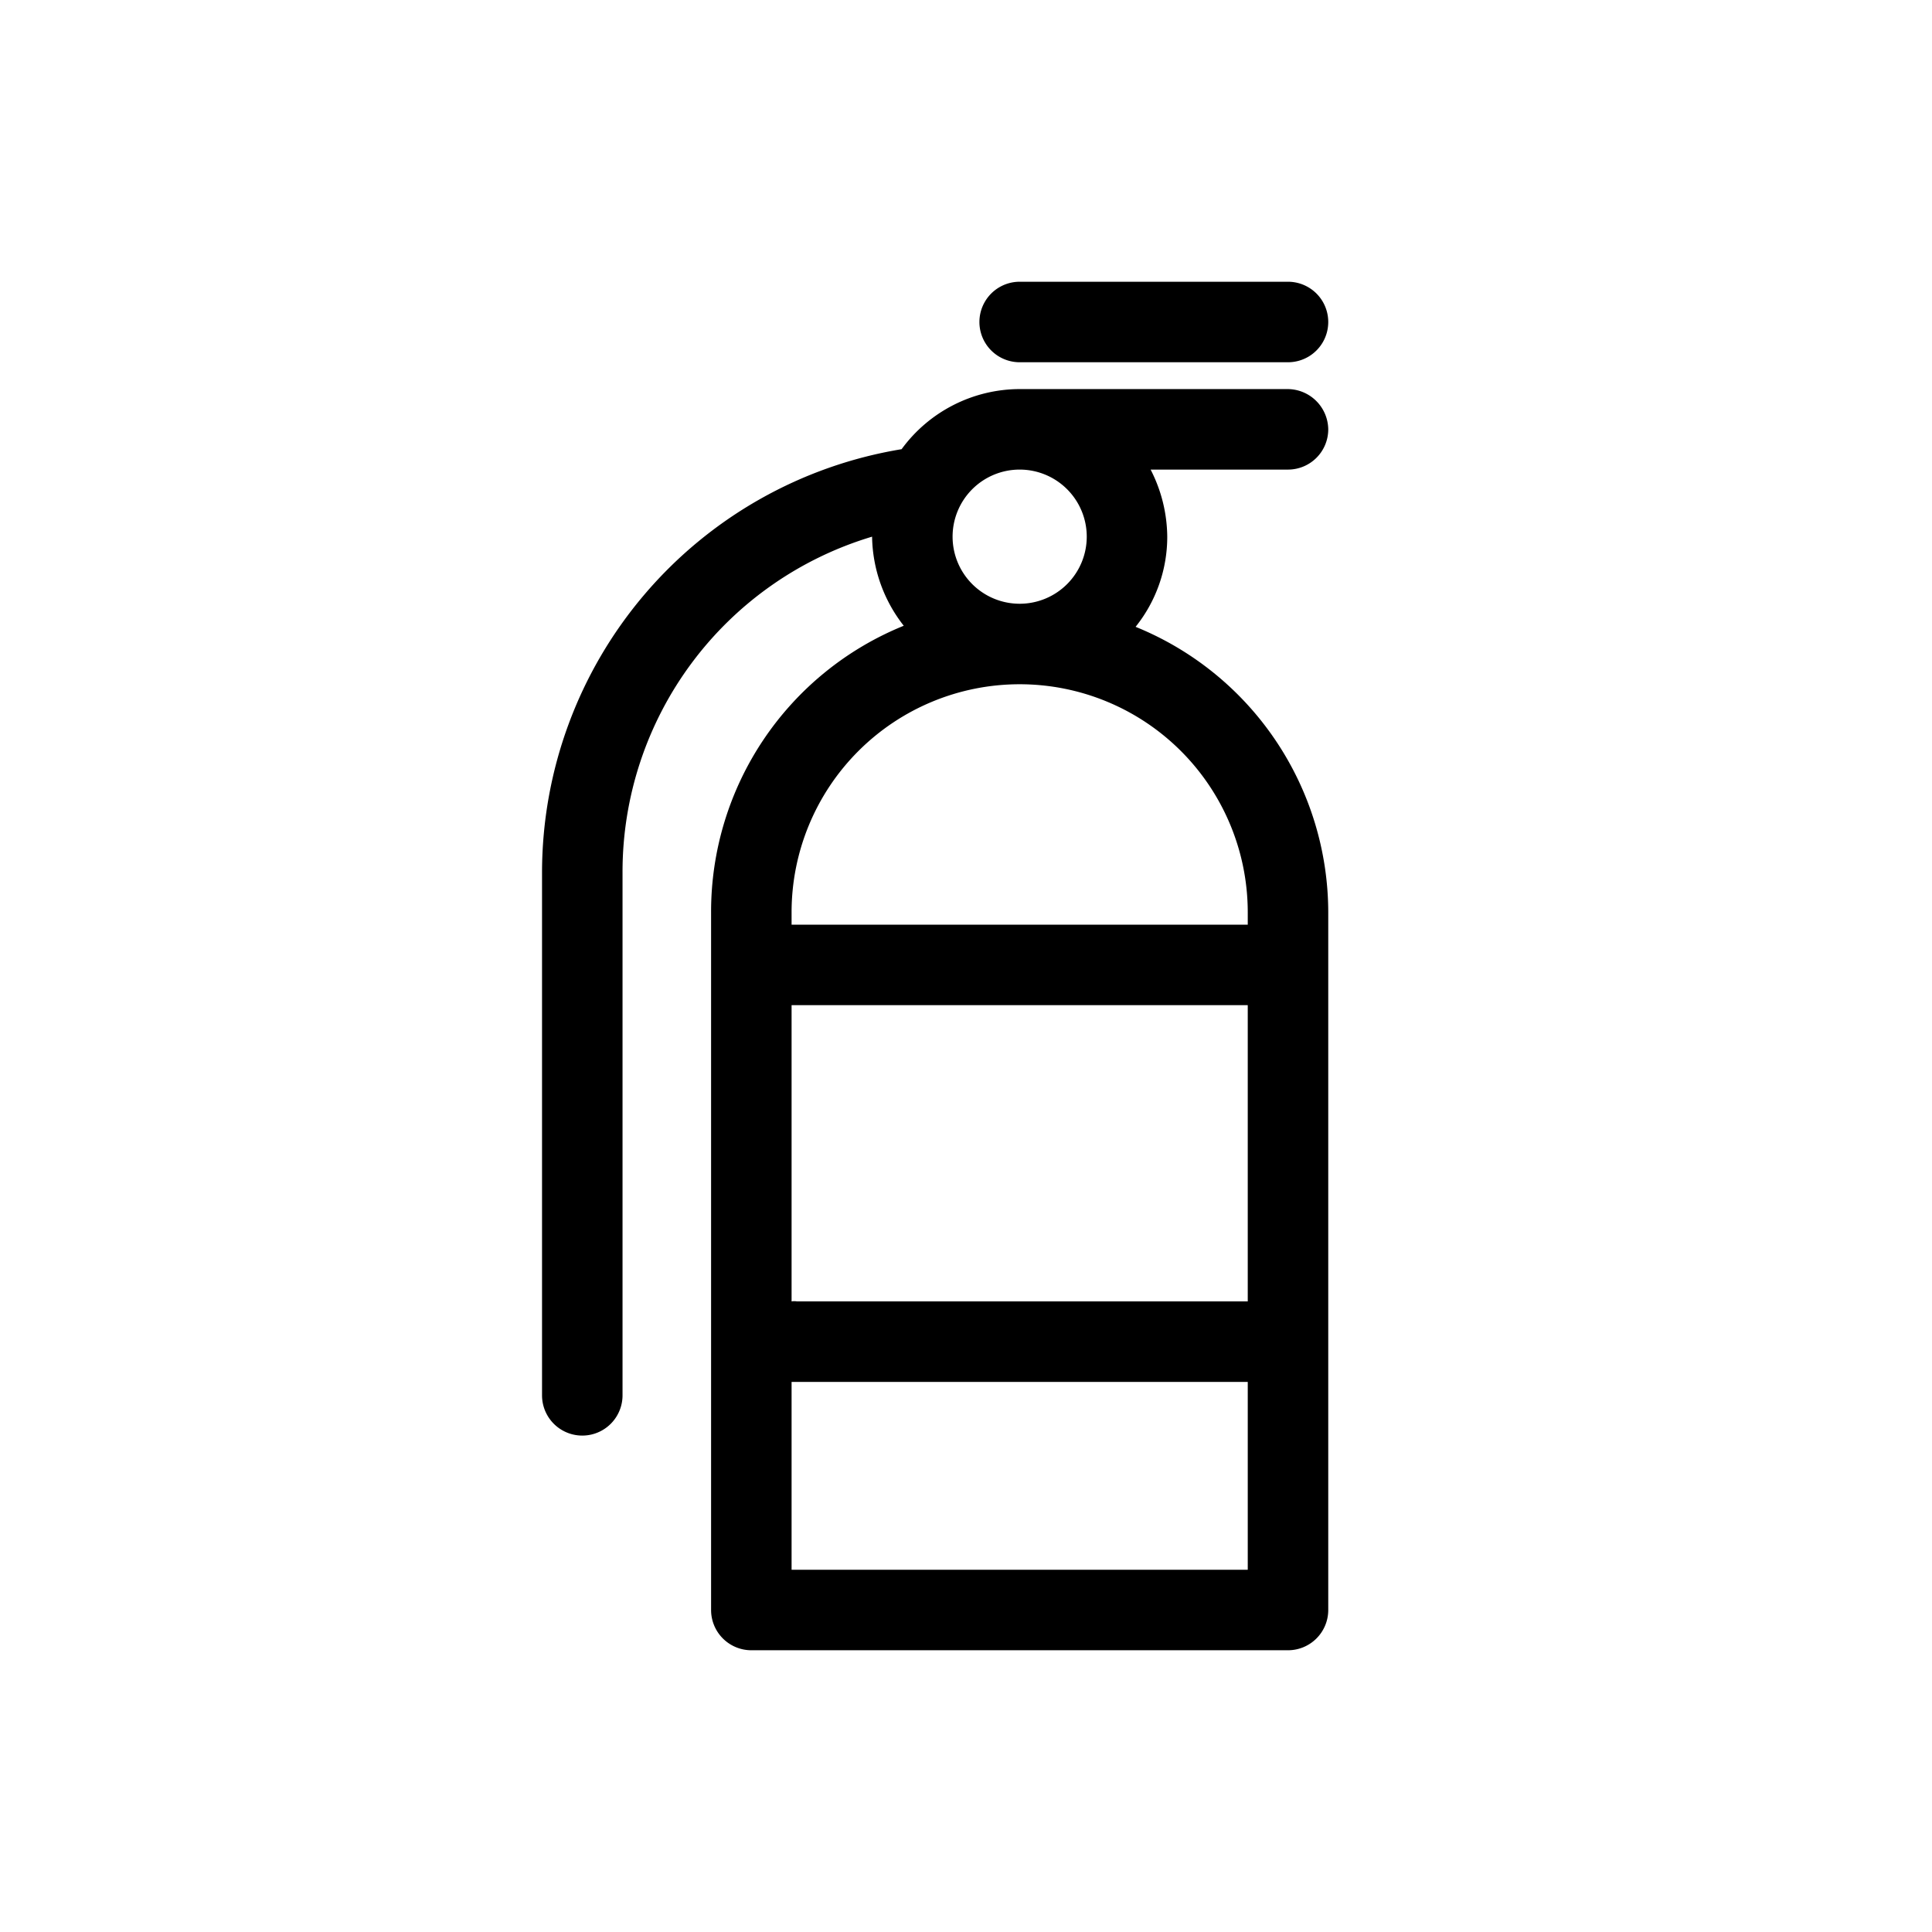 <svg id="Icons" xmlns="http://www.w3.org/2000/svg" viewBox="0 0 36 36"><title>Icon-Red_Hat-Signage-Emergency_Fire_Extinguisher-A-Black-RGB</title><path d="M24,5.25H19a.75.75,0,0,0,0,1.5h5a.75.75,0,0,0,0-1.5Z"/><path d="M24.75,8A.76.76,0,0,0,24,7.25H19a2.73,2.73,0,0,0-2.2,1.12,8,8,0,0,0-6.7,7.88V26a.75.75,0,0,0,1.5,0V16.25A6.52,6.52,0,0,1,16.25,10a2.75,2.75,0,0,0,.59,1.66A5.75,5.75,0,0,0,13.25,17V30a.75.75,0,0,0,.75.75H24a.75.75,0,0,0,.75-.75V17a5.75,5.75,0,0,0-3.59-5.32A2.68,2.68,0,0,0,21.75,10a2.78,2.78,0,0,0-.31-1.25H24A.75.75,0,0,0,24.75,8ZM19,8.75A1.25,1.25,0,1,1,17.75,10,1.25,1.25,0,0,1,19,8.75Zm4.25,20.5h-8.5v-3.5l.1,0h0l8.4,0Zm0-5-8.4,0a.29.29,0,0,0-.1,0V18.73l.1,0h0l8.4,0Zm0-7.25v.23l-8.4,0-.1,0V17a4.25,4.25,0,0,1,8.5,0Z"/></svg>